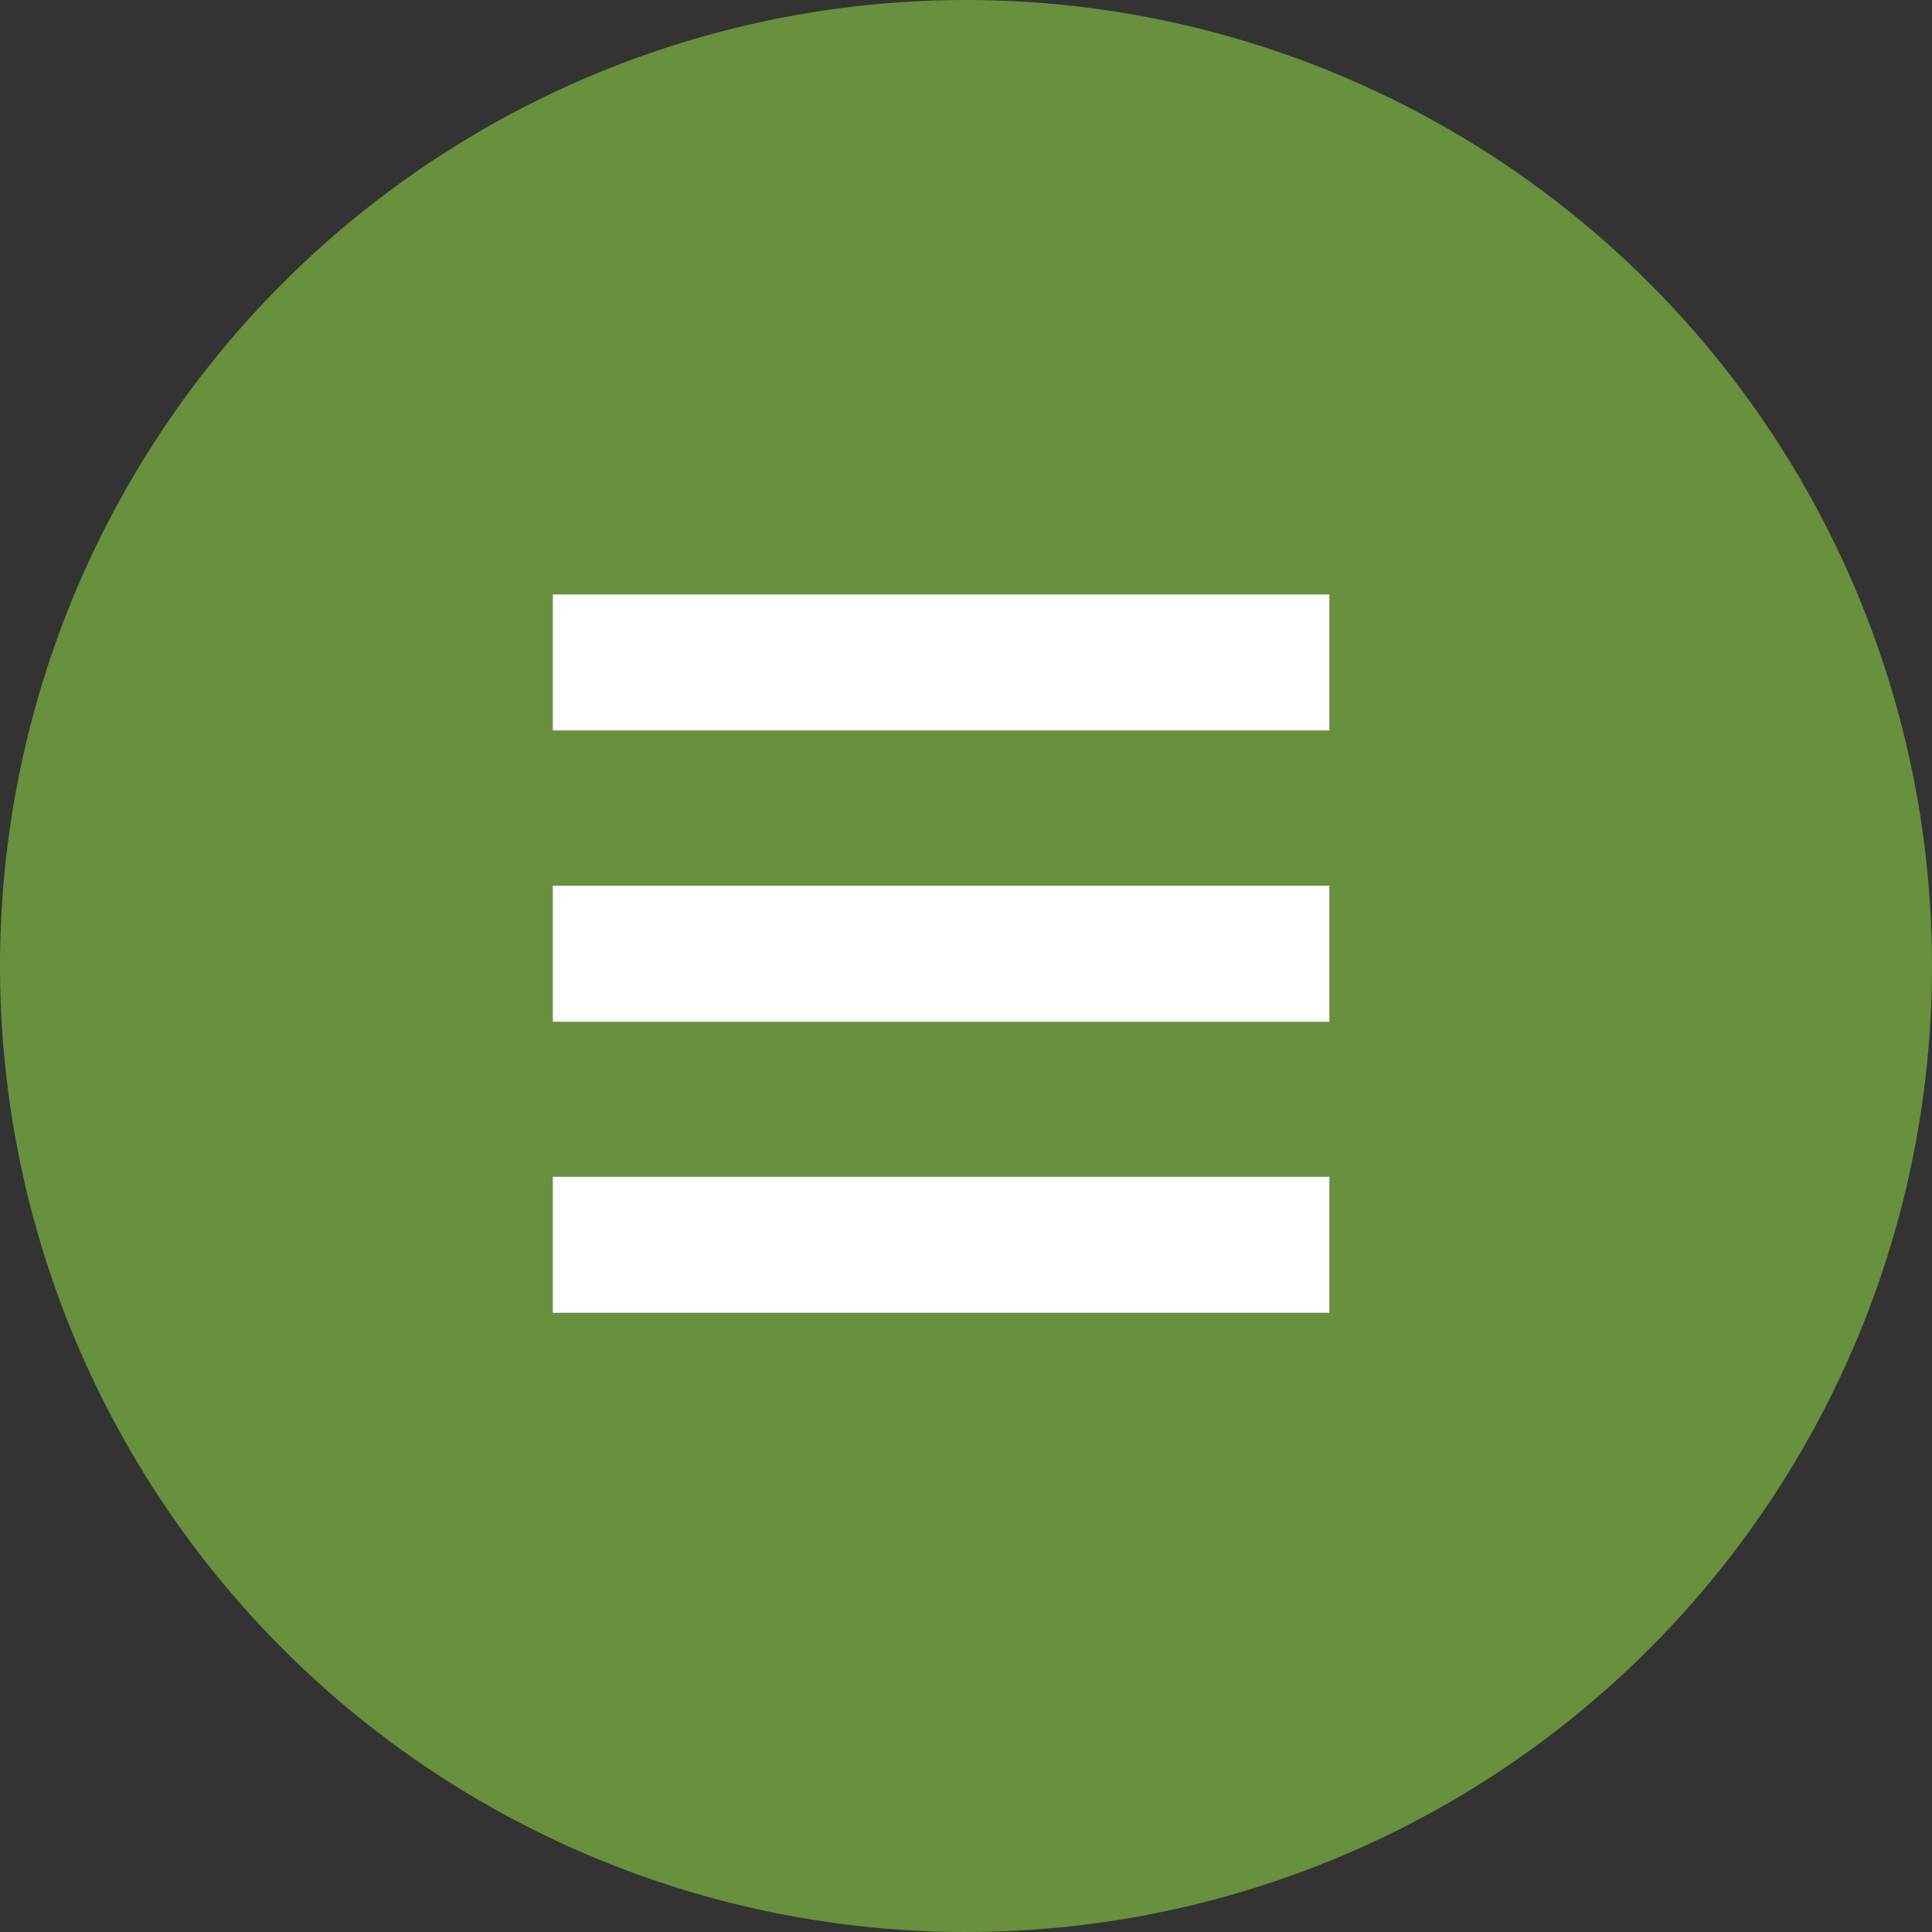 <svg xmlns="http://www.w3.org/2000/svg" viewBox="0 0 78 78"><rect x="0" y="0" width="78" height="78" fill="#333333" stroke="none"/><defs><style>.cls-1{fill:#76a840;opacity:0.8;}.cls-2{fill:#fff;}</style></defs><title>menu_despl</title><g id="Capa_2" data-name="Capa 2"><g id="Capa_1-2" data-name="Capa 1"><circle class="cls-1" cx="39" cy="39" r="39"/><rect class="cls-2" x="22.32" y="24" width="31.35" height="5.49"/><rect class="cls-2" x="22.32" y="35.76" width="31.35" height="5.49"/><rect class="cls-2" x="22.32" y="47.51" width="31.35" height="5.49"/></g></g></svg>
